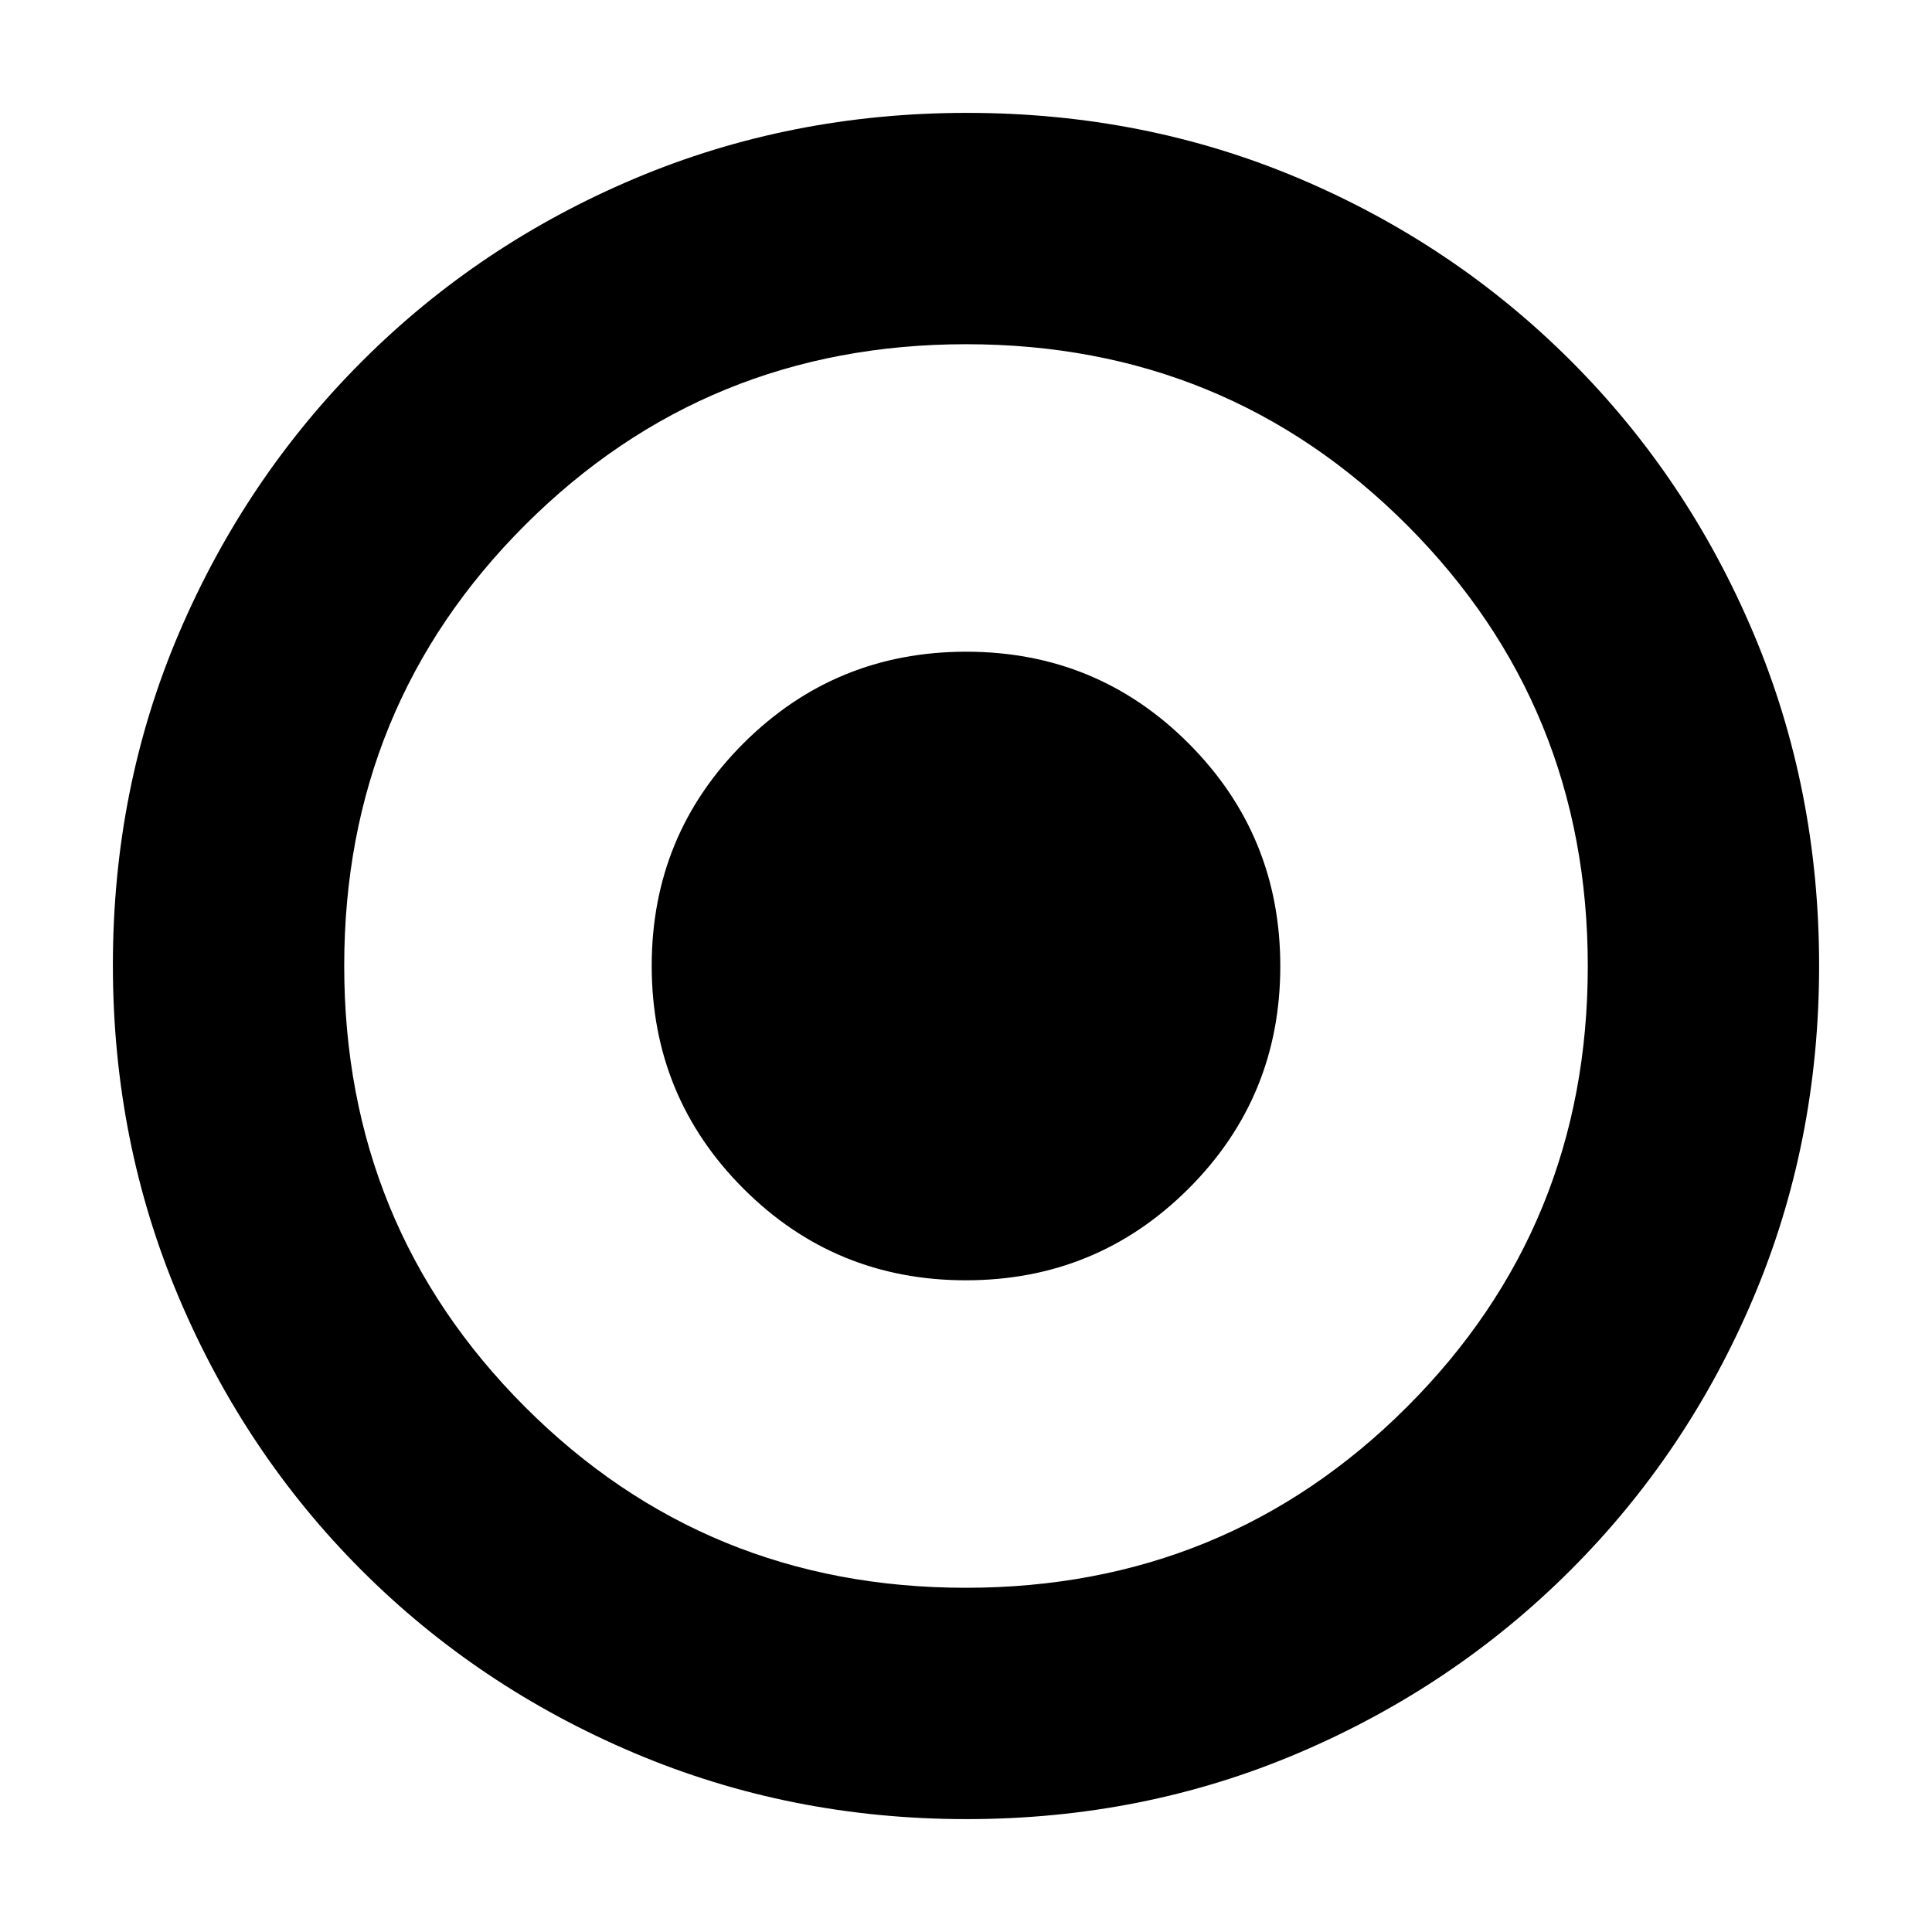 <svg xmlns="http://www.w3.org/2000/svg" height="20" viewBox="0 -960 960 960" width="20"><path d="M479.92-323.83q65.04 0 110.65-45.52 45.6-45.53 45.6-110.57 0-65.04-45.52-110.65-45.53-45.6-110.57-45.6-65.04 0-110.65 45.52-45.6 45.53-45.6 110.57 0 65.04 45.52 110.65 45.53 45.6 110.57 45.6Zm.36 267.74q-87.62 0-165.14-32.85-77.53-32.85-135.44-90.76-57.91-57.91-90.76-135.39-32.85-77.49-32.85-165.37 0-88.13 32.91-165.1 32.9-76.97 91.01-135.04 58.1-58.06 135.39-90.69 77.3-32.62 165.06-32.62 88.12 0 165.11 32.61 76.99 32.62 135.05 90.68 58.06 58.06 90.68 135.3 32.61 77.24 32.61 165.13t-32.62 164.98q-32.63 77.1-90.69 135.2Q722.53-121.9 645.34-89q-77.2 32.91-165.06 32.91Zm-.41-114.95q129.25 0 219.17-89.79 89.92-89.79 89.92-219.04t-89.79-219.17q-89.79-89.92-219.04-89.92t-219.17 89.79q-89.92 89.79-89.92 219.04t89.79 219.17q89.79 89.92 219.04 89.92ZM480-480Z"/></svg>